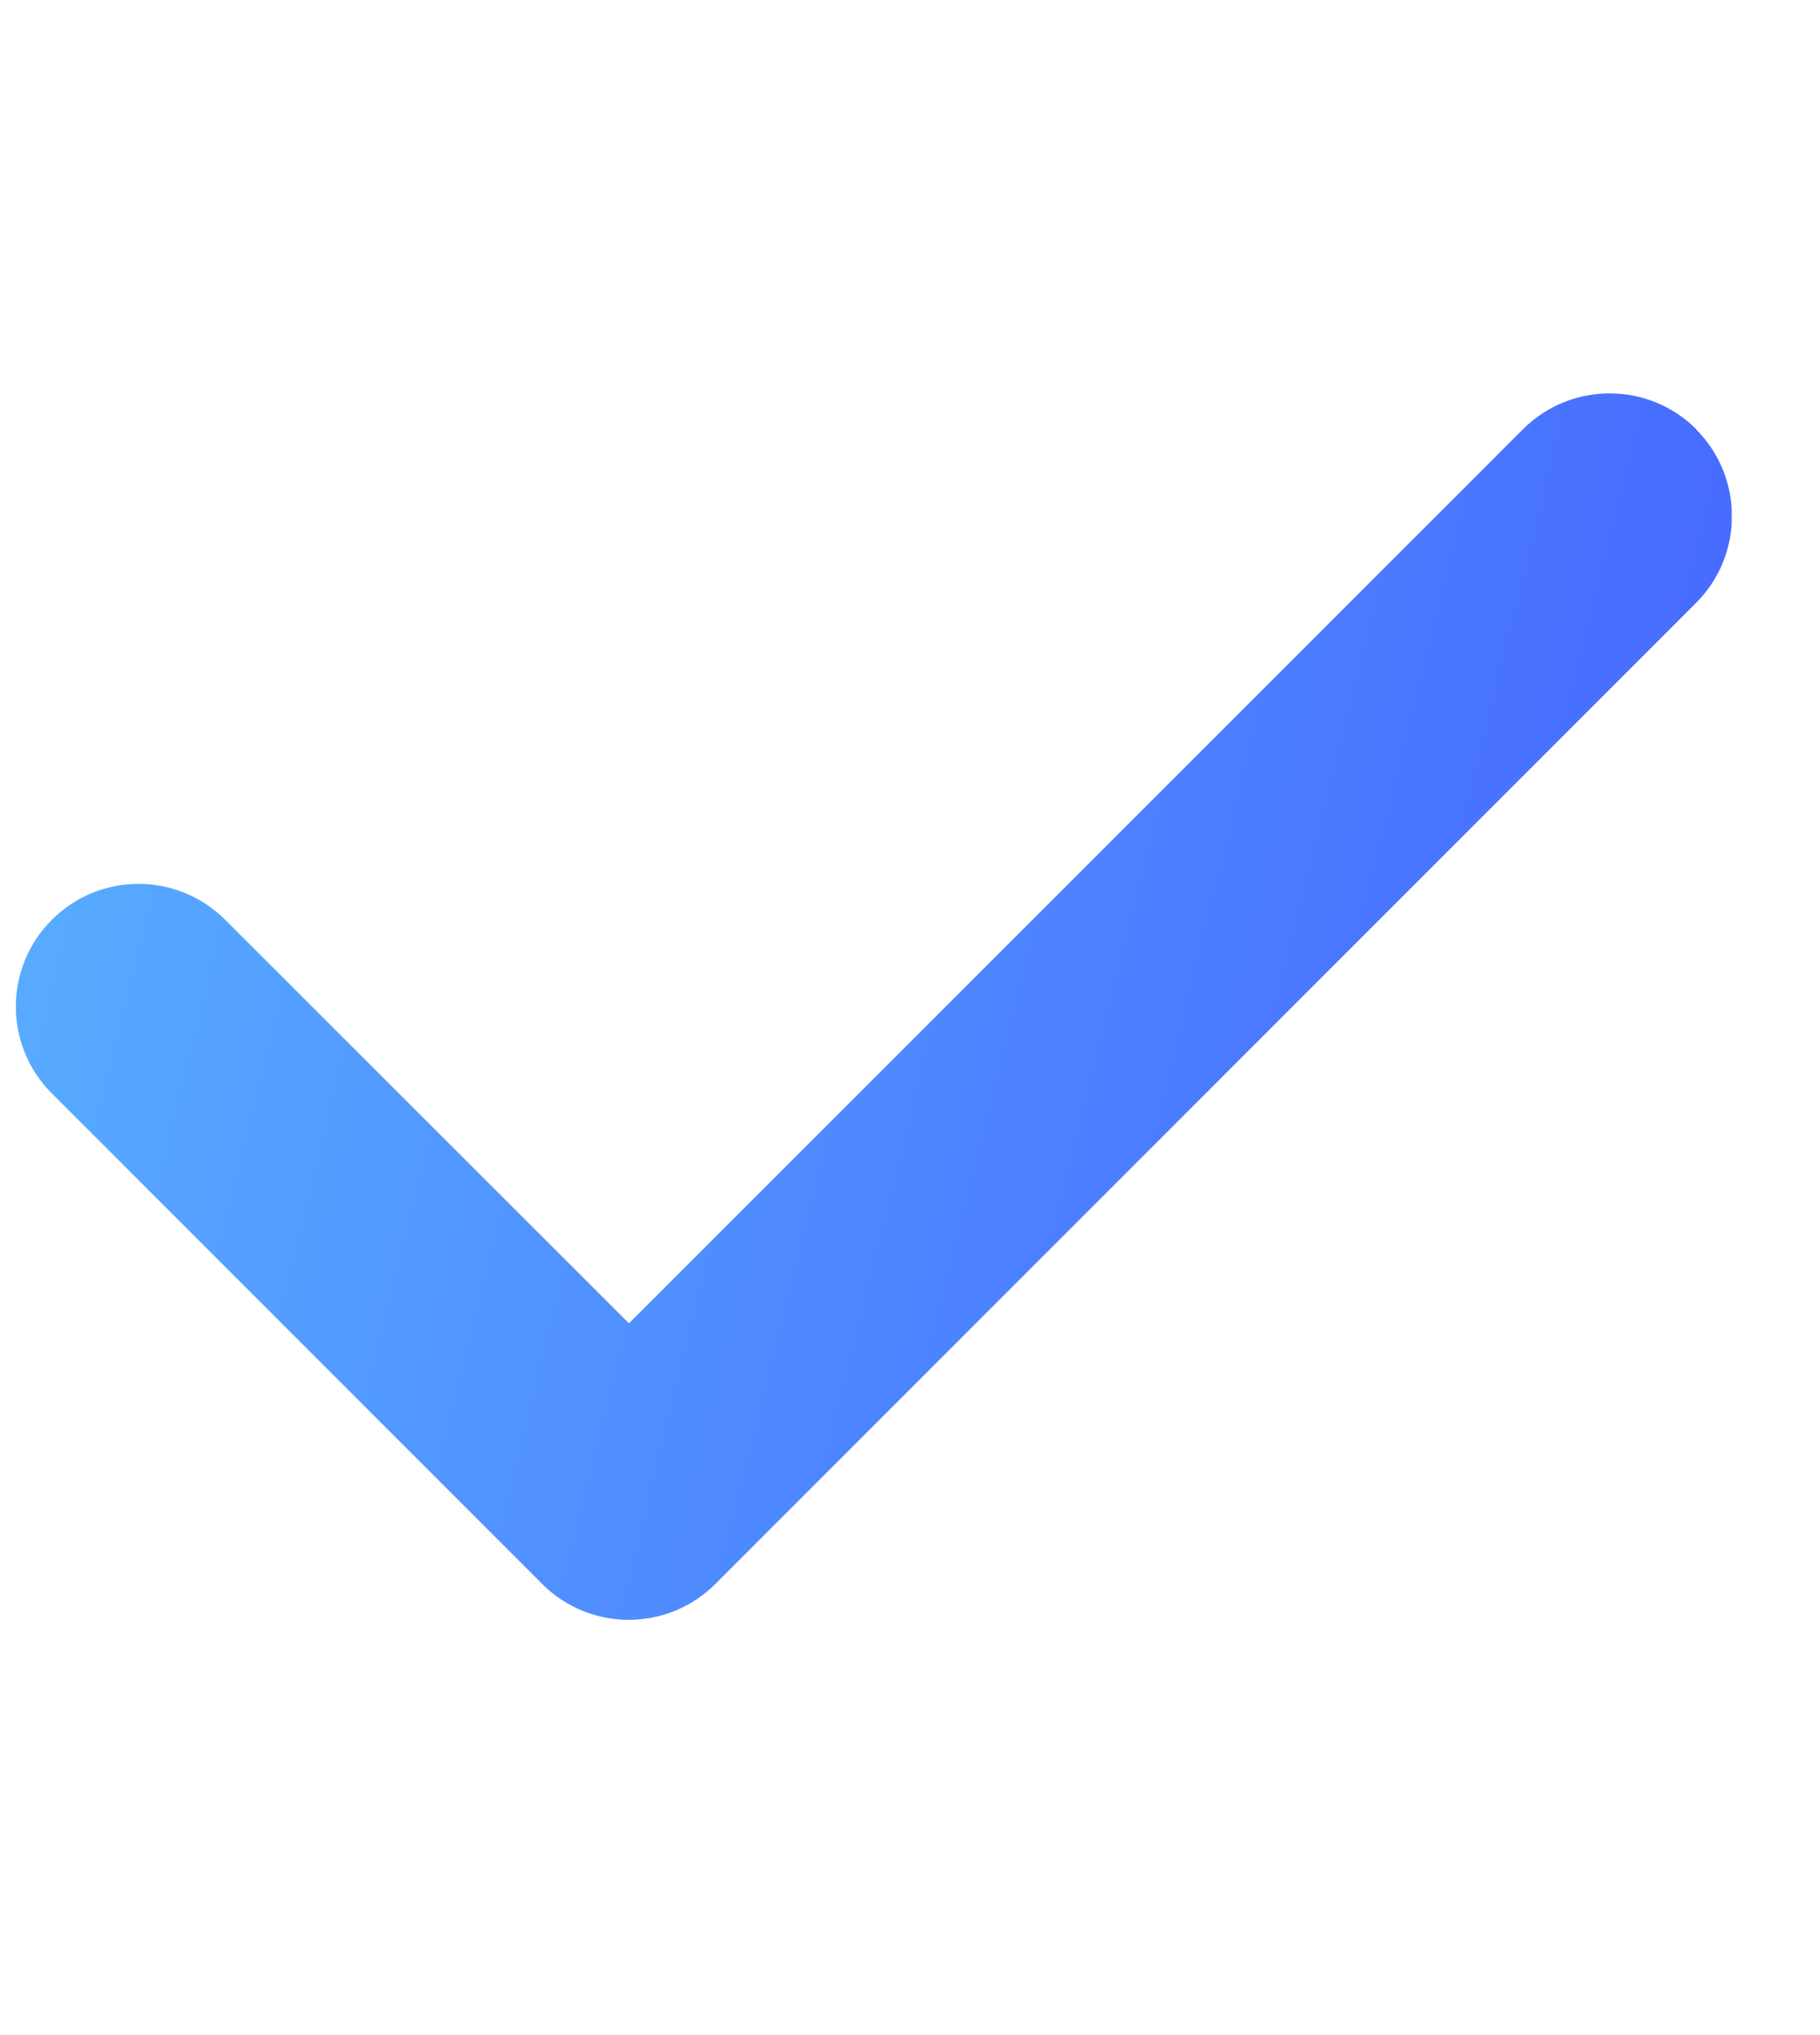 <svg width="17" height="19" viewBox="0 0 17 19" fill="none" xmlns="http://www.w3.org/2000/svg">
<g clip-path="url(#clip0_26_6644)">
<path d="M15.842 4.008C16.289 4.456 16.289 5.182 15.842 5.629L6.683 14.787C6.236 15.235 5.51 15.235 5.063 14.787L0.484 10.208C0.036 9.761 0.036 9.035 0.484 8.588C0.931 8.14 1.657 8.14 2.104 8.588L5.875 12.355L14.225 4.008C14.672 3.561 15.398 3.561 15.845 4.008H15.842Z" fill="url(#paint0_linear_26_6644)"/>
</g>
<defs>
<linearGradient id="paint0_linear_26_6644" x1="15.716" y1="15.123" x2="-1.24" y2="10.915" gradientUnits="userSpaceOnUse">
<stop stop-color="#4563FF"/>
<stop offset="1" stop-color="#58AFFF"/>
</linearGradient>
<clipPath id="clip0_26_6644">
<rect width="16.027" height="18.317" fill="white" transform="translate(0.148 0.238)"/>
</clipPath>
</defs>
</svg>

